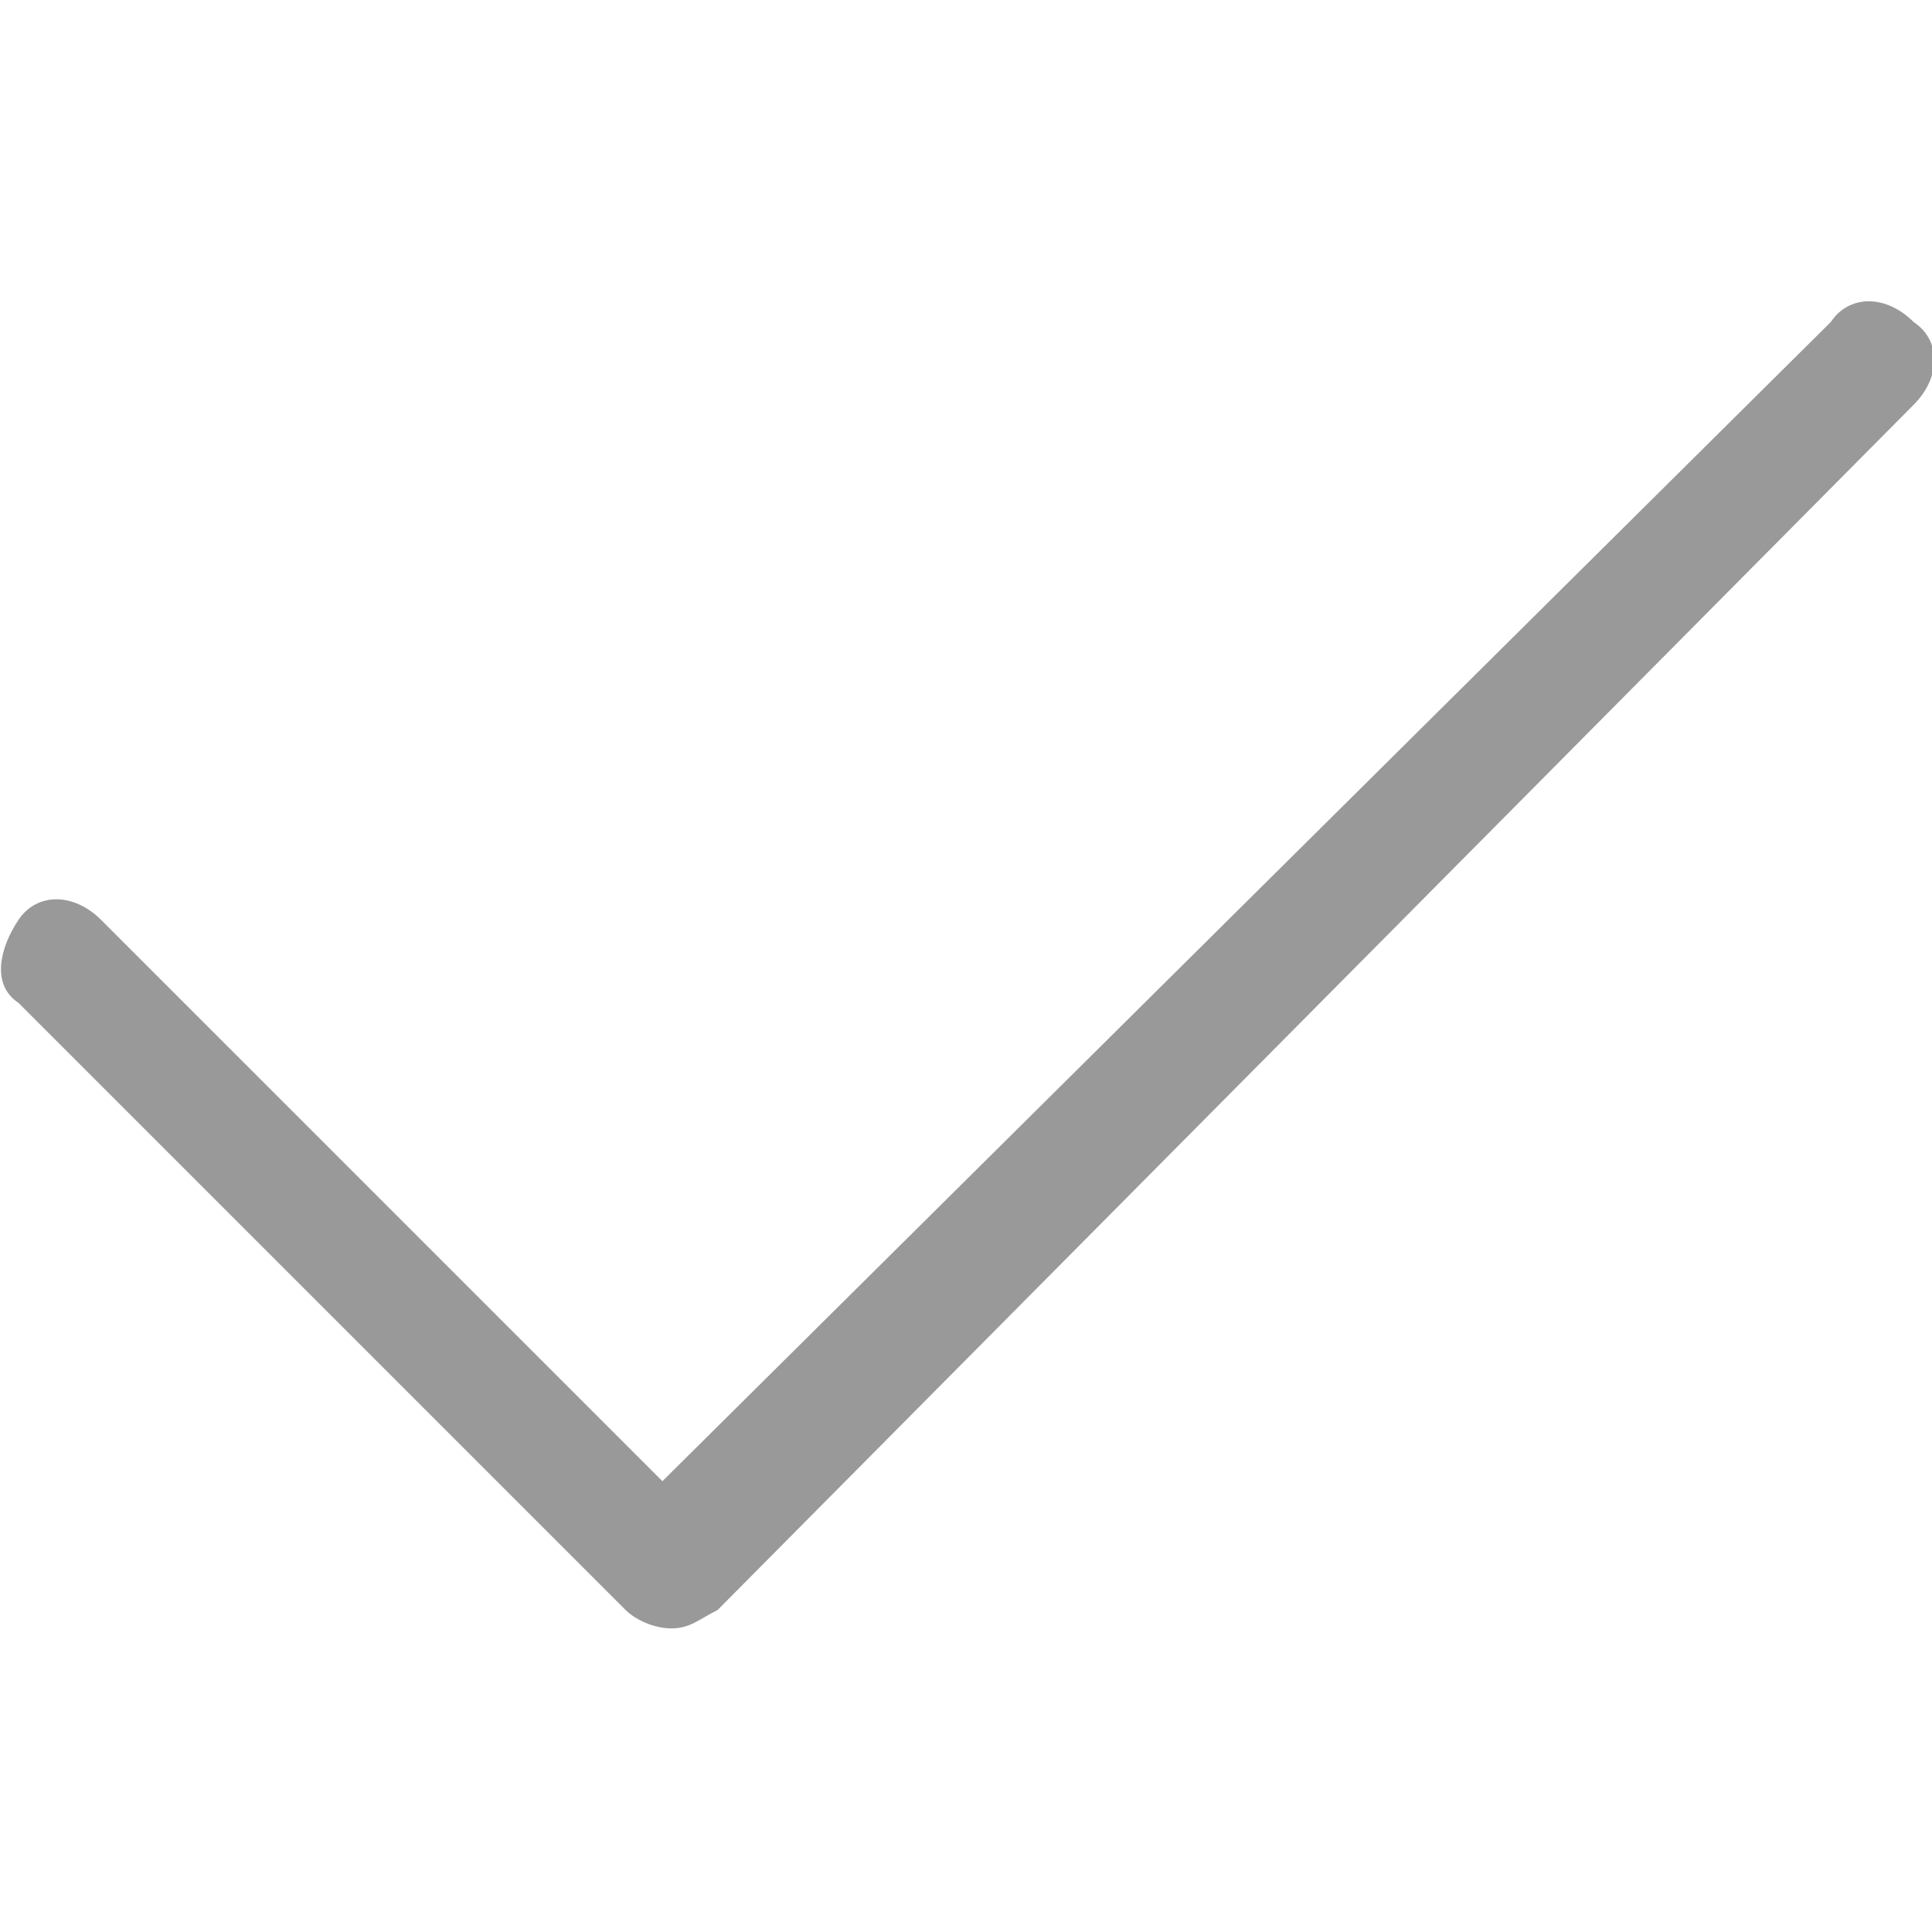 <?xml version="1.0" encoding="utf-8"?>
<!-- Generator: Adobe Illustrator 23.0.3, SVG Export Plug-In . SVG Version: 6.00 Build 0)  -->
<!DOCTYPE svg PUBLIC "-//W3C//DTD SVG 1.1//EN" "http://www.w3.org/Graphics/SVG/1.1/DTD/svg11.dtd">
<svg version="1.1" id="Layer_1" xmlns:x="http://ns.adobe.com/Extensibility/1.0/" xmlns:i="http://ns.adobe.com/AdobeIllustrator/10.0/" xmlns:graph="http://ns.adobe.com/Graphs/1.0/"
	 xmlns="http://www.w3.org/2000/svg" xmlns:xlink="http://www.w3.org/1999/xlink" x="0px" y="0px" width="21px" height="21px"
	 viewBox="0 0 21 21" style="enable-background:new 0 0 21 21;" xml:space="preserve">
<style type="text/css">
	.st0{display:none;}
	.st1{display:inline;fill:#B3C1C8;}
	.st2{display:inline;}
	.st3{fill:#B3C1C8;}
	.st4{fill:#999999;}
</style>
<g class="st0">
	<path id="XMLID_430_" class="st1" d="M0.7,11.2h9.1v9.1c0,0.4,0.3,0.7,0.7,0.7s0.7-0.3,0.7-0.7v-9.1h9.1c0.4,0,0.7-0.3,0.7-0.7
		s-0.3-0.7-0.7-0.7h-9.1V0.7c0-0.4-0.3-0.7-0.7-0.7S9.8,0.3,9.8,0.7v9.1H0.7C0.3,9.8,0,10.1,0,10.5S0.3,11.2,0.7,11.2z"/>
</g>
<g class="st0">
	<path class="st1" d="M20.3,9.8h-8h-1.1H0.7C0.3,9.8,0,10.1,0,10.5s0.3,0.7,0.7,0.7h10.5h1.1h8c0.4,0,0.7-0.3,0.7-0.7
		S20.7,9.8,20.3,9.8z"/>
</g>
<g id="Layer_3" class="st0">
	<path id="XMLID_1_" class="st1" d="M8.8,17.6c2.2,0,4.2-0.8,5.7-2.1l5.4,5.4c0.1,0.1,0.3,0.2,0.5,0.2c0.2,0,0.3-0.1,0.5-0.2
		c0.3-0.3,0.3-0.7,0-0.9l-5.4-5.4c1.3-1.5,2.1-3.5,2.1-5.7c0-4.8-3.9-8.8-8.8-8.8S0,3.9,0,8.8C0,13.6,3.9,17.6,8.8,17.6z M8.8,1.3
		c4.1,0,7.5,3.4,7.5,7.5c0,4.1-3.4,7.5-7.5,7.5s-7.5-3.4-7.5-7.5C1.3,4.7,4.7,1.3,8.8,1.3z"/>
</g>
<g id="Layer_4" class="st0">
	<g id="V_1_" class="st2">
		<g>
			<path class="st3" d="M18.1,21c1.2,0,2.1-0.9,2.1-2.1V3.8c0-1.2-0.9-2.1-2.1-2.1H2.9c-1.2,0-2.1,0.9-2.1,2.1v15.1
				c0,1.2,0.9,2.1,2.1,2.1H18.1z M1.7,18.9V3.8c0-0.7,0.5-1.2,1.2-1.2h15.2c0.7,0,1.2,0.5,1.2,1.2v15.1c0,0.7-0.5,1.2-1.2,1.2H2.9
				C2.2,20.1,1.7,19.6,1.7,18.9z"/>
		</g>
		<g>
			<path class="st3" d="M6.9,3.9V0.4C6.9,0.2,6.7,0,6.4,0C6.2,0,6,0.2,6,0.4v3.4c0,0.2,0.2,0.4,0.4,0.4C6.7,4.3,6.9,4.1,6.9,3.9z"/>
		</g>
		<g>
			<path class="st3" d="M15.1,3.9V0.4c0-0.2-0.2-0.4-0.4-0.4s-0.4,0.2-0.4,0.4v3.4c0,0.2,0.2,0.4,0.4,0.4S15.1,4.1,15.1,3.9z"/>
		</g>
		<g>
			<rect x="1.2" y="5.9" class="st3" width="18.5" height="0.9"/>
		</g>
		<g id="XMLID_14_">
			<g>
				<g id="XMLID_15_">
					<path class="st3" d="M10.1,15.4C10.2,15.4,10.2,15.4,10.1,15.4c0.1,0,0.3-0.1,0.3-0.2l3.7-4.4c0.2-0.2,0.1-0.5-0.1-0.6
						C14,10,13.7,10,13.5,10.2l-3.4,4.1l-1.8-1.7c-0.2-0.2-0.4-0.2-0.6,0c-0.2,0.2-0.2,0.4,0,0.6l2.1,2C9.9,15.4,10,15.4,10.1,15.4z
						"/>
				</g>
			</g>
		</g>
	</g>
</g>
<g id="Layer_5">
	<path id="XMLID_427_" class="st4" d="M6.8,17.5c0.1,0.1,0.3,0.2,0.5,0.2s0.3-0.1,0.5-0.2L20.8,4.4c0.3-0.3,0.3-0.7,0-0.9
		c-0.3-0.3-0.7-0.3-0.9,0L7.2,16.1L1.1,10c-0.3-0.3-0.7-0.3-0.9,0s-0.3,0.7,0,0.9L6.8,17.5z"/>
</g>
</svg>
